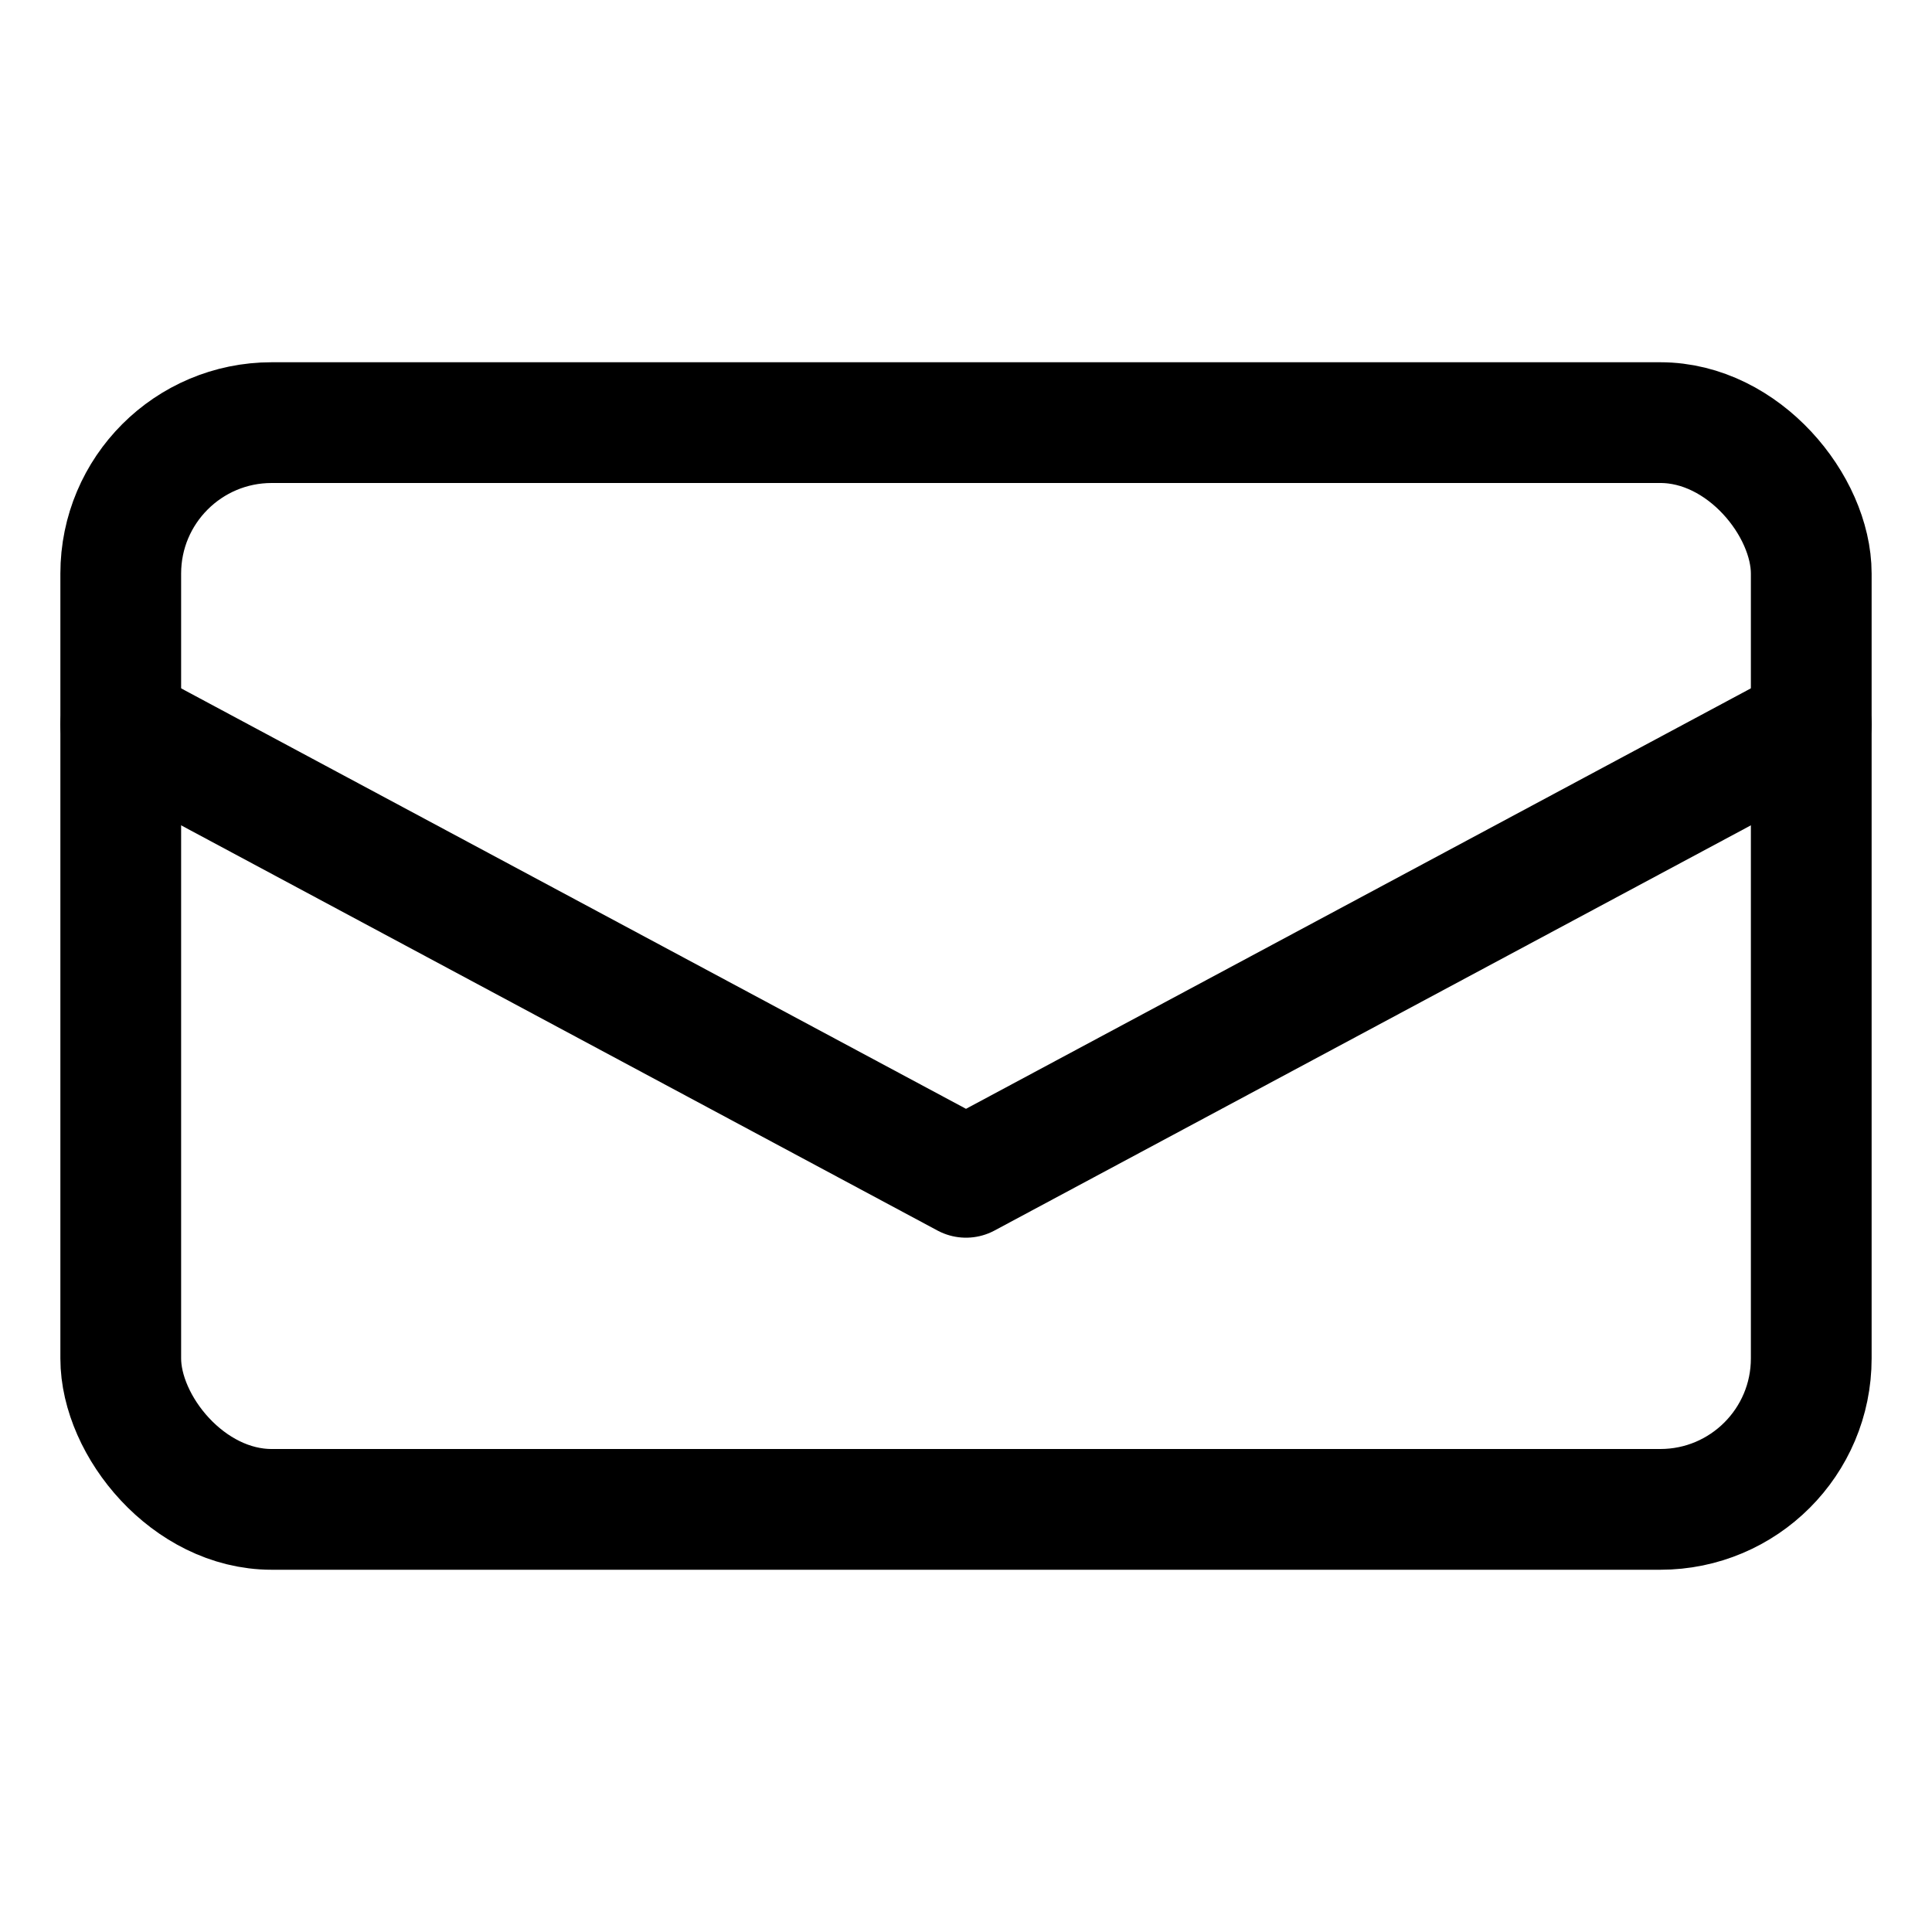 <svg xmlns="http://www.w3.org/2000/svg" width="64" height="64" viewBox="0 0 64 64">
  <title>mail</title>
  <rect x="4" y="14" width="56" height="36" rx="5" ry="5" fill="none" stroke="#000" stroke-linecap="round" stroke-linejoin="round" stroke-width="4"/>
  <polyline points="4 24 32 39 60 24" fill="none" stroke="#000" stroke-linecap="round" stroke-linejoin="round" stroke-width="4"/>
</svg>
